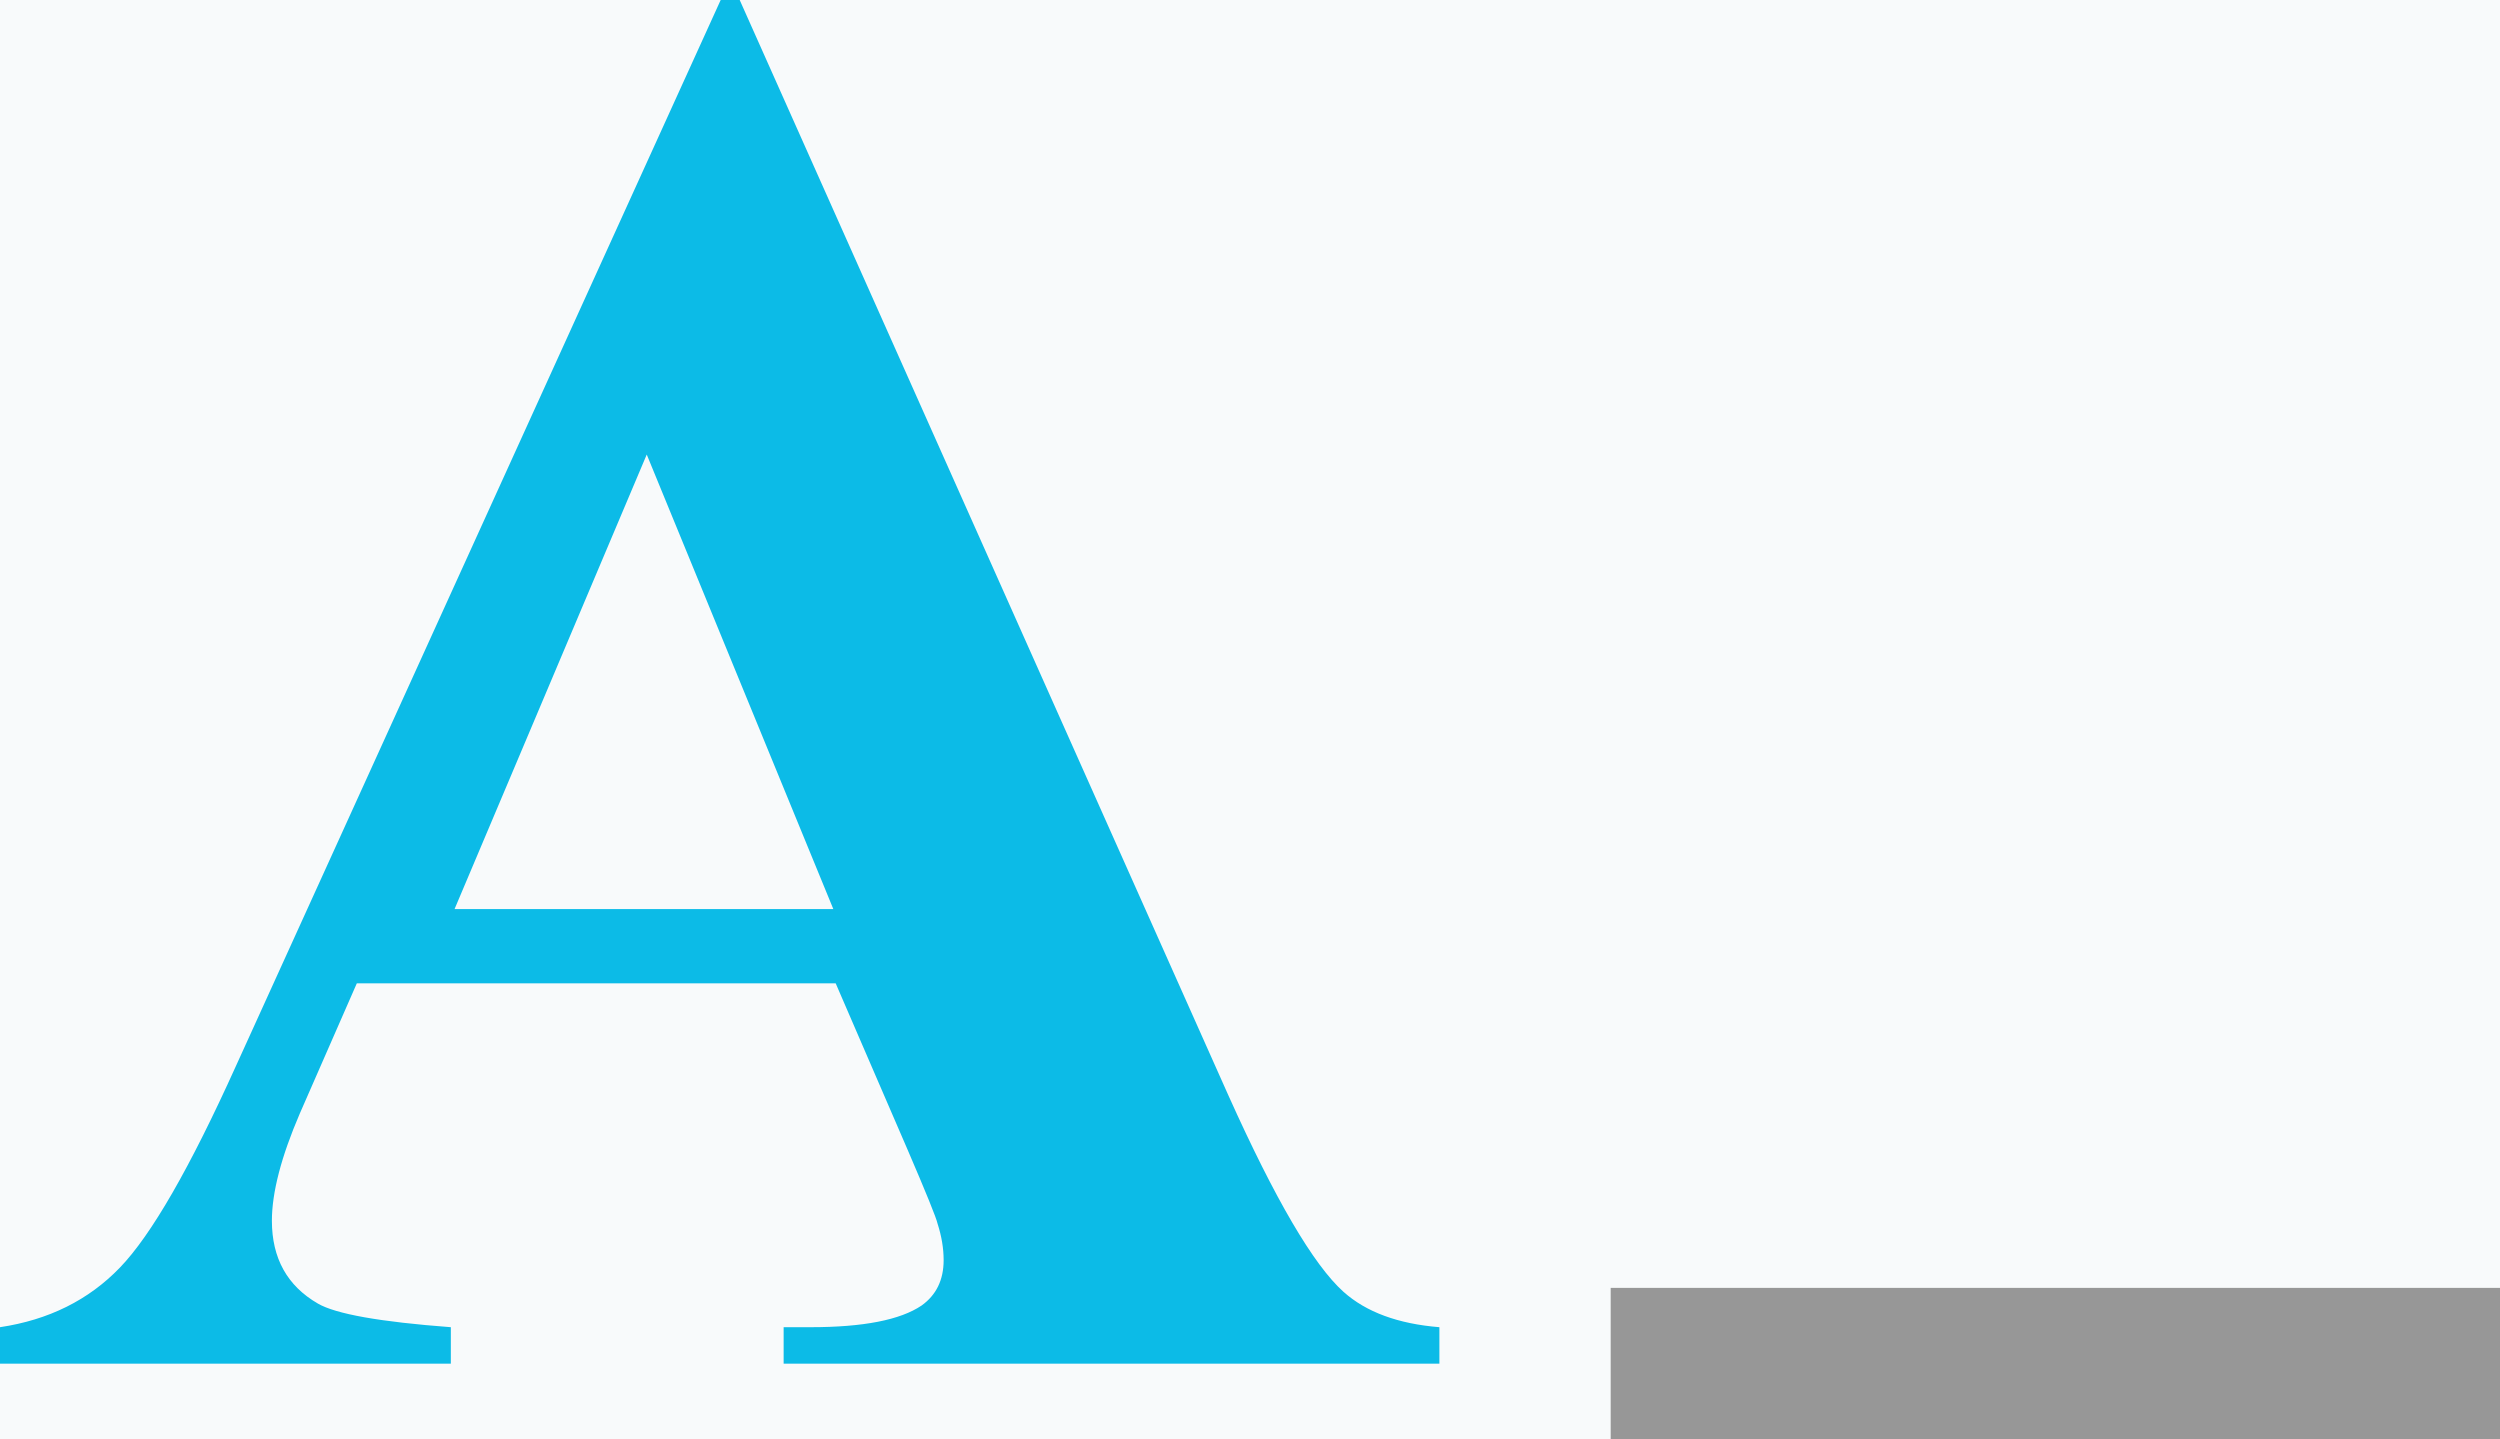 <?xml version="1.0" encoding="UTF-8"?>
<svg width="33px" height="19px" viewBox="0 0 33 19" version="1.1" xmlns="http://www.w3.org/2000/svg" xmlns:xlink="http://www.w3.org/1999/xlink">
    <!-- Generator: Sketch 54.1 (76490) - https://sketchapp.com -->
    <title>Group 8</title>
    <desc>Created with Sketch.</desc>
    <g id="Form" stroke="none" stroke-width="1" fill="none" fill-rule="evenodd">
        <g id="01a_form_admin_view" transform="translate(-238, -467)">
            <g id="Functions" transform="translate(0, 189)">
                <rect id="bg" fill="#F8FAFB" x="0" y="0" width="414" height="1026"></rect>
                <g id="a" transform="translate(107.437, 109)">
                    <g id="Group-8" transform="translate(130.563, 169)">
                        <path d="M11.031,12.98 L4.71,12.98 L3.958,14.697 C3.712,15.269 3.589,15.741 3.589,16.114 C3.589,16.608 3.791,16.973 4.196,17.207 C4.433,17.345 5.018,17.449 5.951,17.519 L5.951,18 L0,18 L0,17.519 C0.642,17.423 1.17,17.161 1.583,16.732 C1.997,16.303 2.507,15.416 3.114,14.072 L9.513,0 L9.764,0 L16.216,14.462 C16.832,15.832 17.337,16.695 17.733,17.051 C18.032,17.319 18.455,17.475 19,17.519 L19,18 L10.344,18 L10.344,17.519 L10.701,17.519 C11.396,17.519 11.884,17.423 12.165,17.233 C12.359,17.094 12.456,16.895 12.456,16.634 C12.456,16.478 12.429,16.318 12.376,16.153 C12.359,16.075 12.227,15.75 11.981,15.178 L11.031,12.98 Z M11,12 L8.537,6 L6,12 L11,12 Z" id="A" fill="#0CBBE7" fill-rule="nonzero"></path>
                        <path d="M22.261,18 L32,18" id="Line-4" stroke="#979797" stroke-width="2" stroke-linecap="square"></path>
                    </g>
                </g>
            </g>
        </g>
    </g>
</svg>
